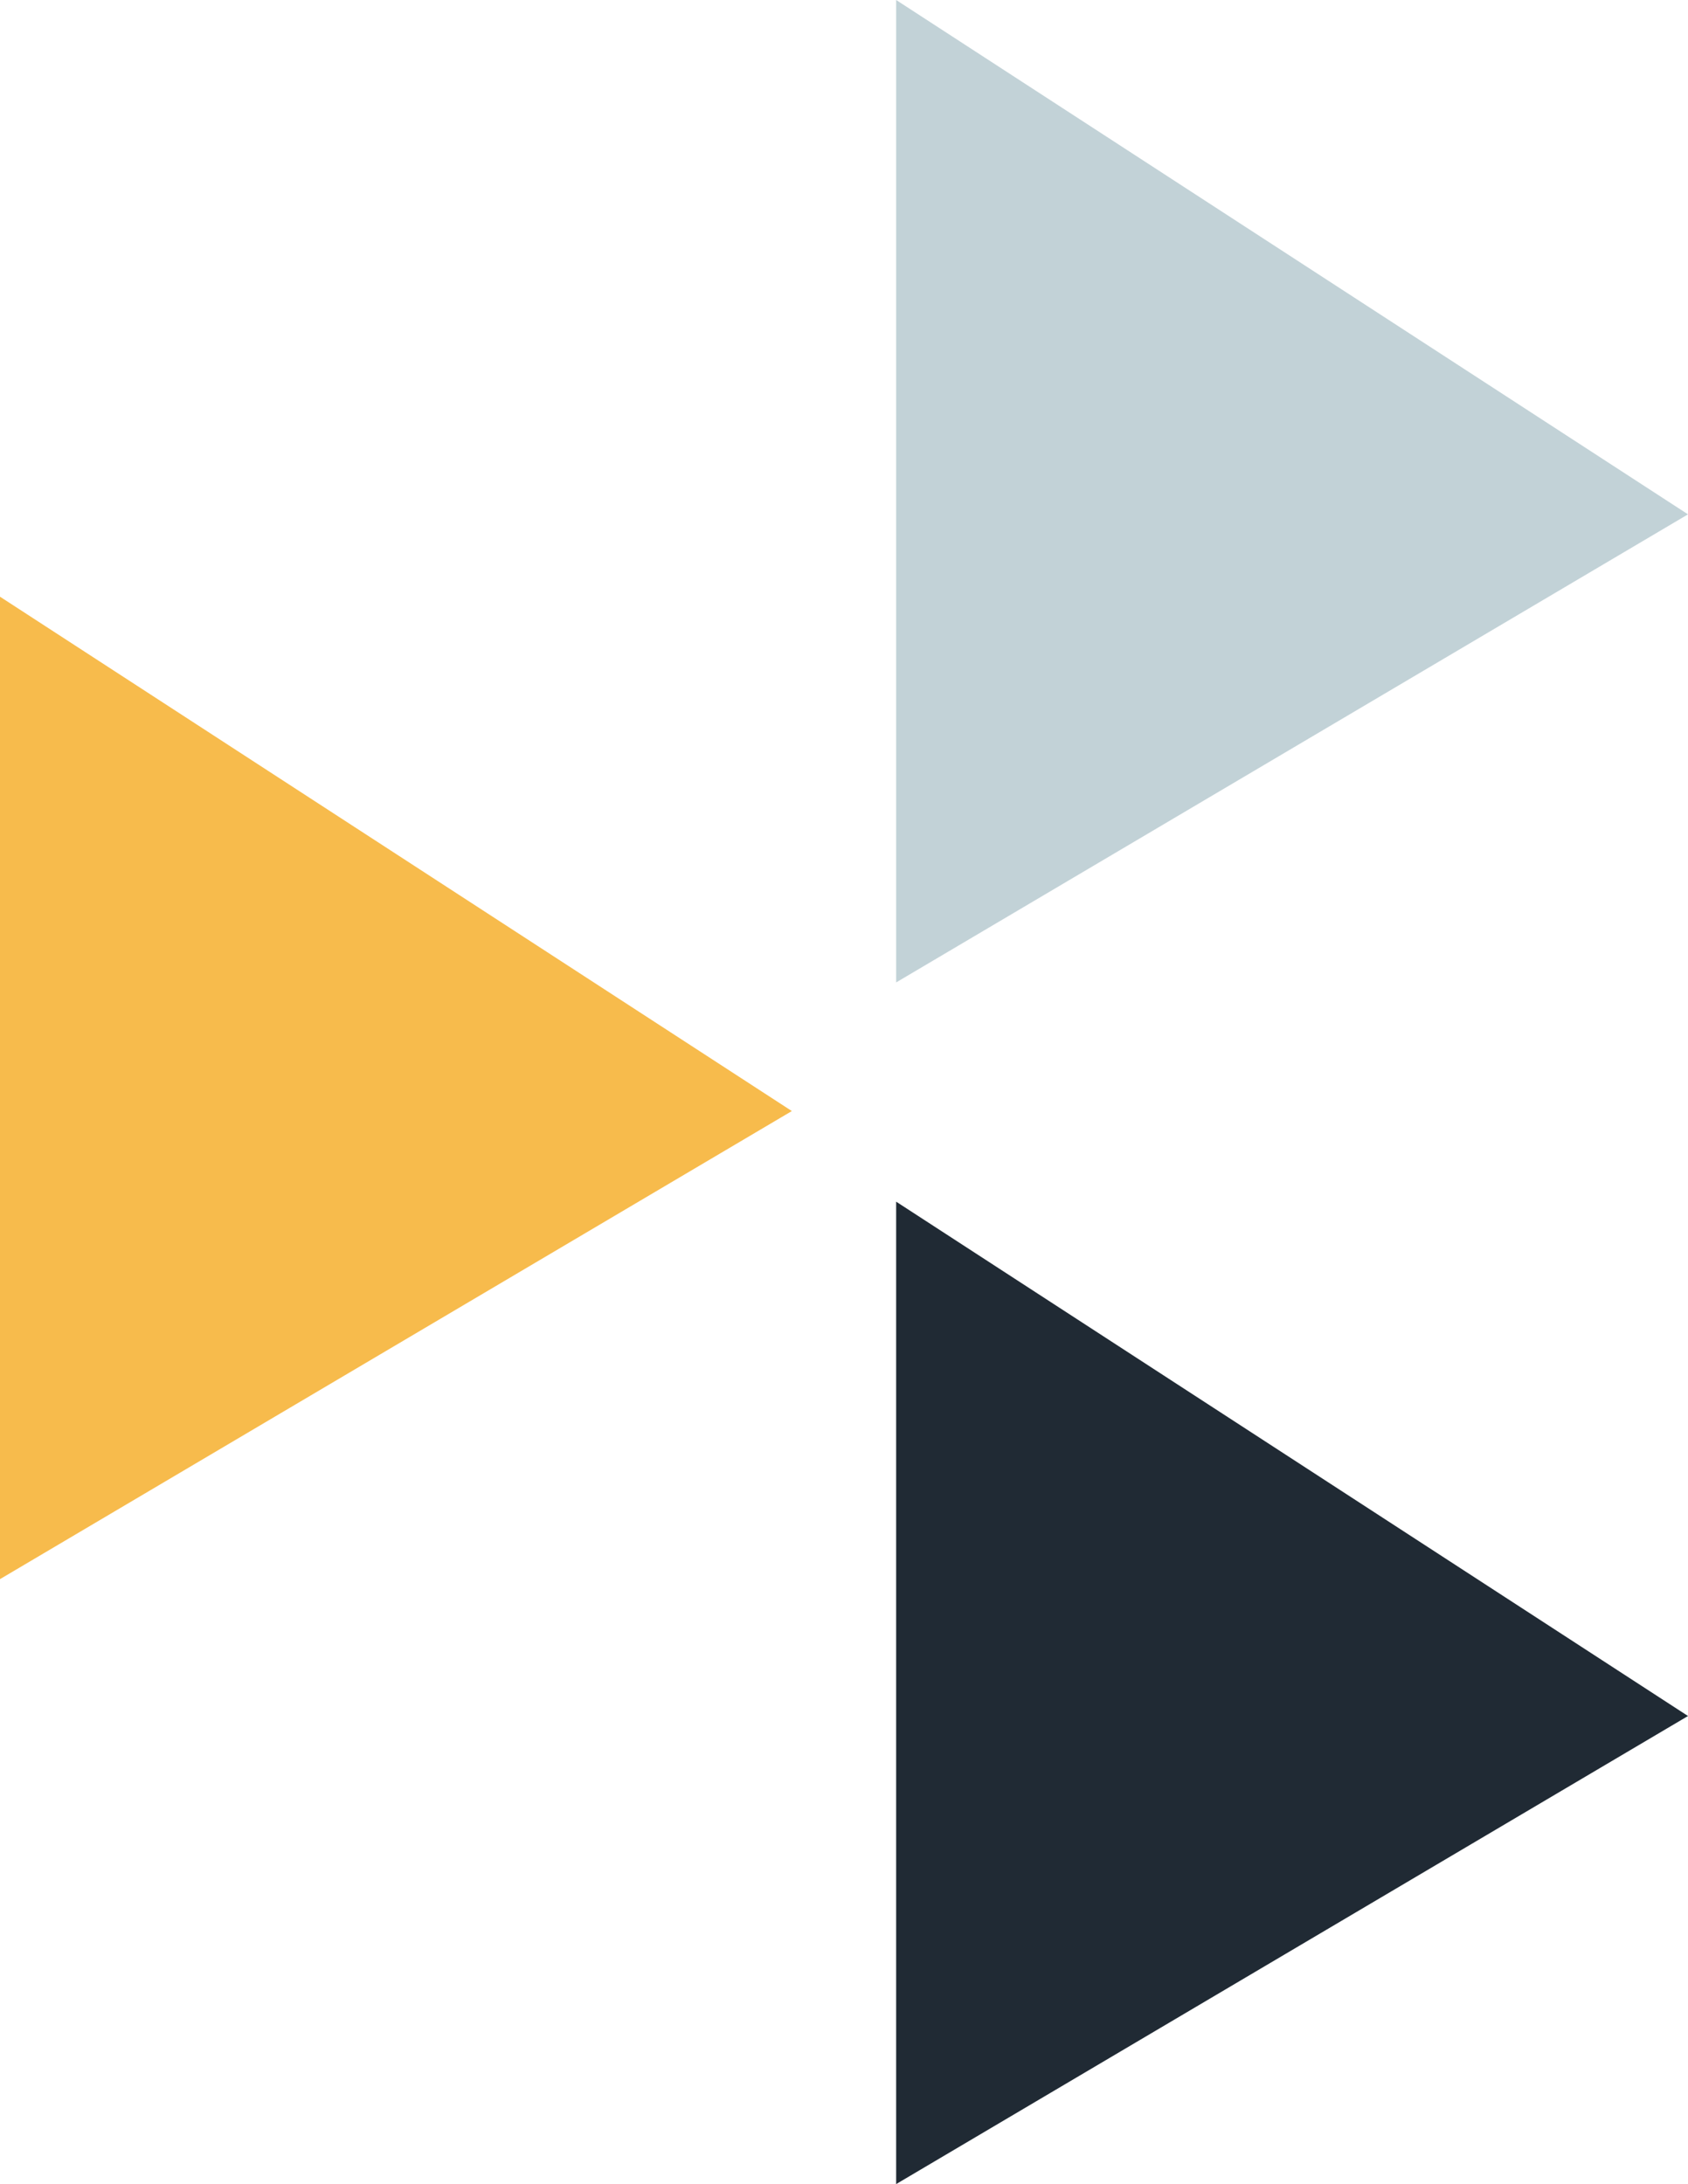 <svg xmlns="http://www.w3.org/2000/svg" width="118.925" height="153.847" viewBox="0 0 118.925 153.847"><g transform="translate(-182.523 -206.432)"><path d="M182.523,317.666l55.788-32.971-55.788-36.231Z" fill="#f7bb4c"/><path d="M245.66,360.279l55.788-32.971-55.788-36.23Z" fill="#202a34"/><path d="M245.66,275.634l55.788-32.971L245.66,206.432Z" fill="#c2d2d7"/></g></svg>